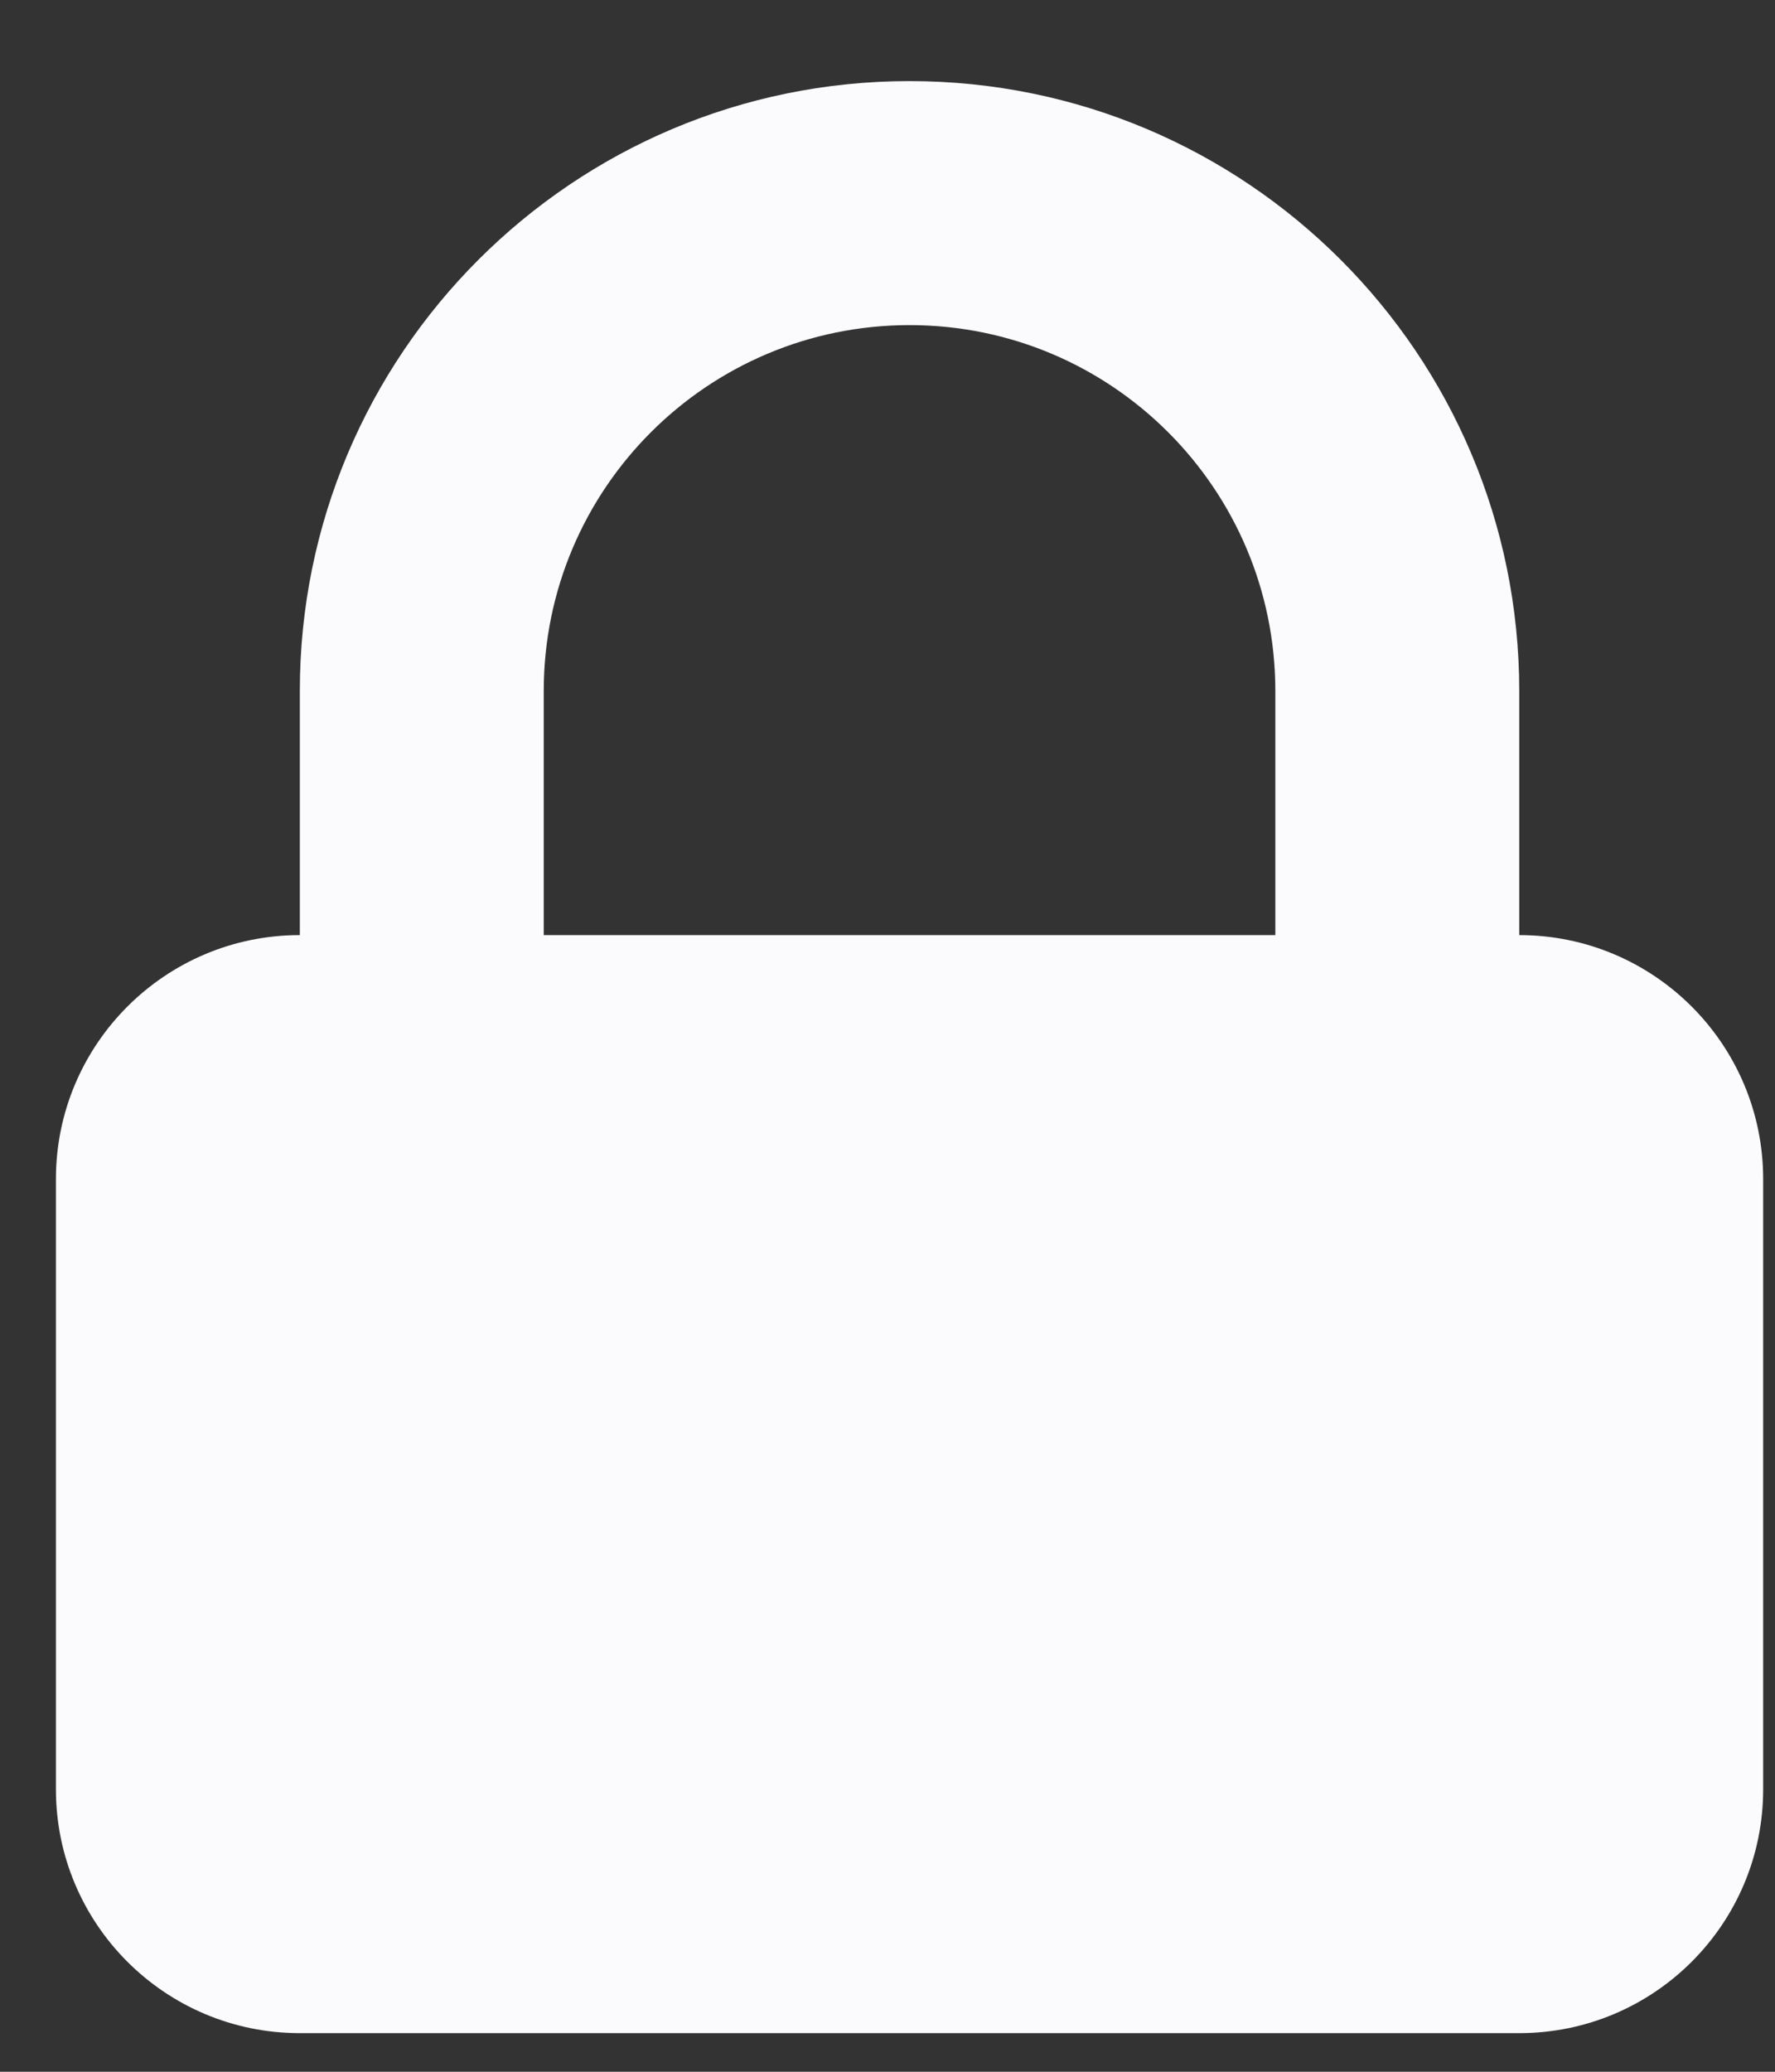 <svg width="12" height="14" viewBox="0 0 12 14" fill="none" xmlns="http://www.w3.org/2000/svg">
<rect x="0" y="0" width="12" height="14" fill="#333333" stroke="none"/>
<path id="Icon" fill-rule="evenodd" clip-rule="evenodd" d="M2.027 6.319V4.67C2.027 2.394 3.872 0.548 6.149 0.548C8.426 0.548 10.271 2.394 10.271 4.67V6.319C11.182 6.319 11.92 7.058 11.92 7.968V12.091C11.92 13.001 11.182 13.739 10.271 13.739H2.027C1.116 13.739 0.378 13.001 0.378 12.091V7.968C0.378 7.058 1.116 6.319 2.027 6.319ZM8.622 4.67V6.319H3.676V4.67C3.676 3.304 4.783 2.197 6.149 2.197C7.515 2.197 8.622 3.304 8.622 4.67Z" fill="#FBFAFC"/>
</svg>

